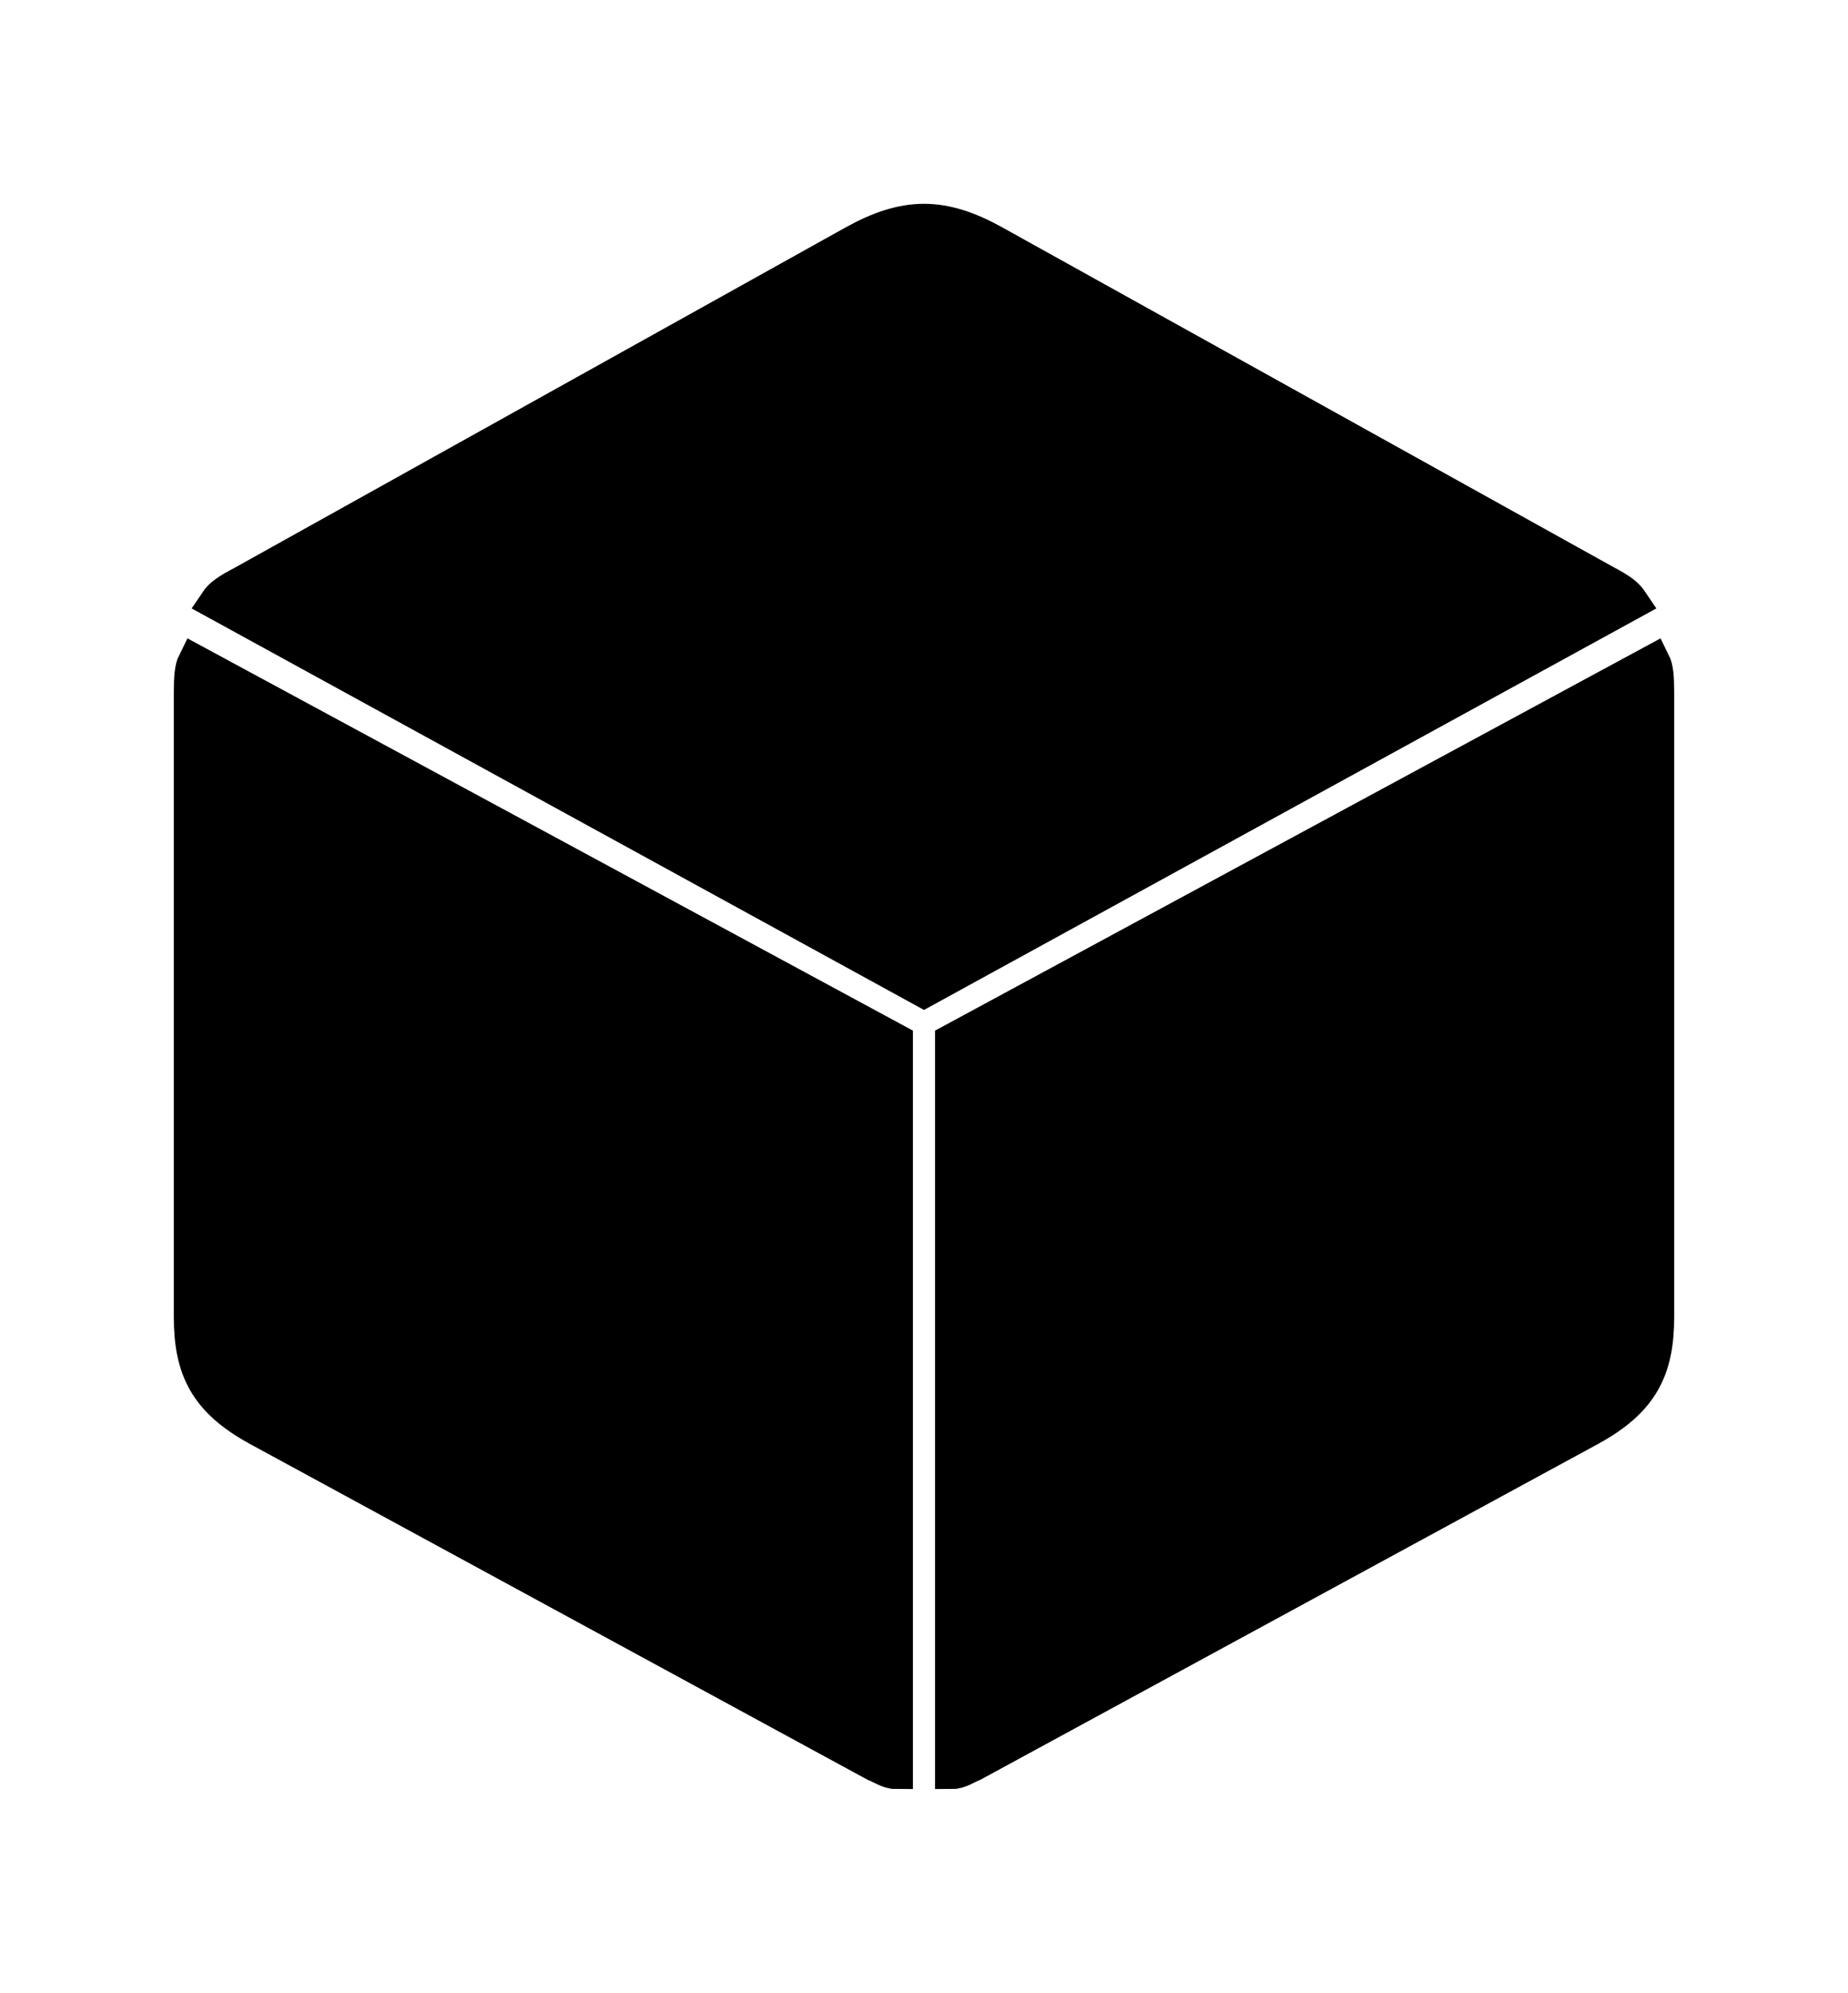 <svg width='52.938px' height='57.084px' direction='ltr' xmlns='http://www.w3.org/2000/svg' version='1.1'>
<g fill-rule='nonzero' transform='scale(1,-1) translate(0,-57.084)'>
<path fill='black' stroke='black' fill-opacity='1.0' stroke-width='1.0' d='
    M 26.469,28.725
    L 46.729,39.832
    C 46.6,40.025 46.449,40.154 45.998,40.391
    L 28.488,50.123
    C 27.758,50.531 27.113,50.746 26.469,50.746
    C 25.824,50.746 25.18,50.531 24.449,50.123
    L 6.939,40.369
    C 6.531,40.154 6.338,40.025 6.209,39.832
    Z
    M 25.652,6.338
    L 25.652,27.264
    L 5.586,38.113
    C 5.5,37.941 5.479,37.684 5.479,37.232
    L 5.479,19.357
    C 5.479,17.854 5.93,16.973 7.369,16.178
    L 25.072,6.553
    C 25.244,6.488 25.459,6.338 25.652,6.338
    Z
    M 27.285,6.338
    C 27.479,6.338 27.693,6.488 27.865,6.553
    L 45.568,16.178
    C 47.008,16.973 47.459,17.854 47.459,19.357
    L 47.459,37.232
    C 47.459,37.684 47.438,37.941 47.352,38.113
    L 27.285,27.264
    Z
' />
</g>
</svg>